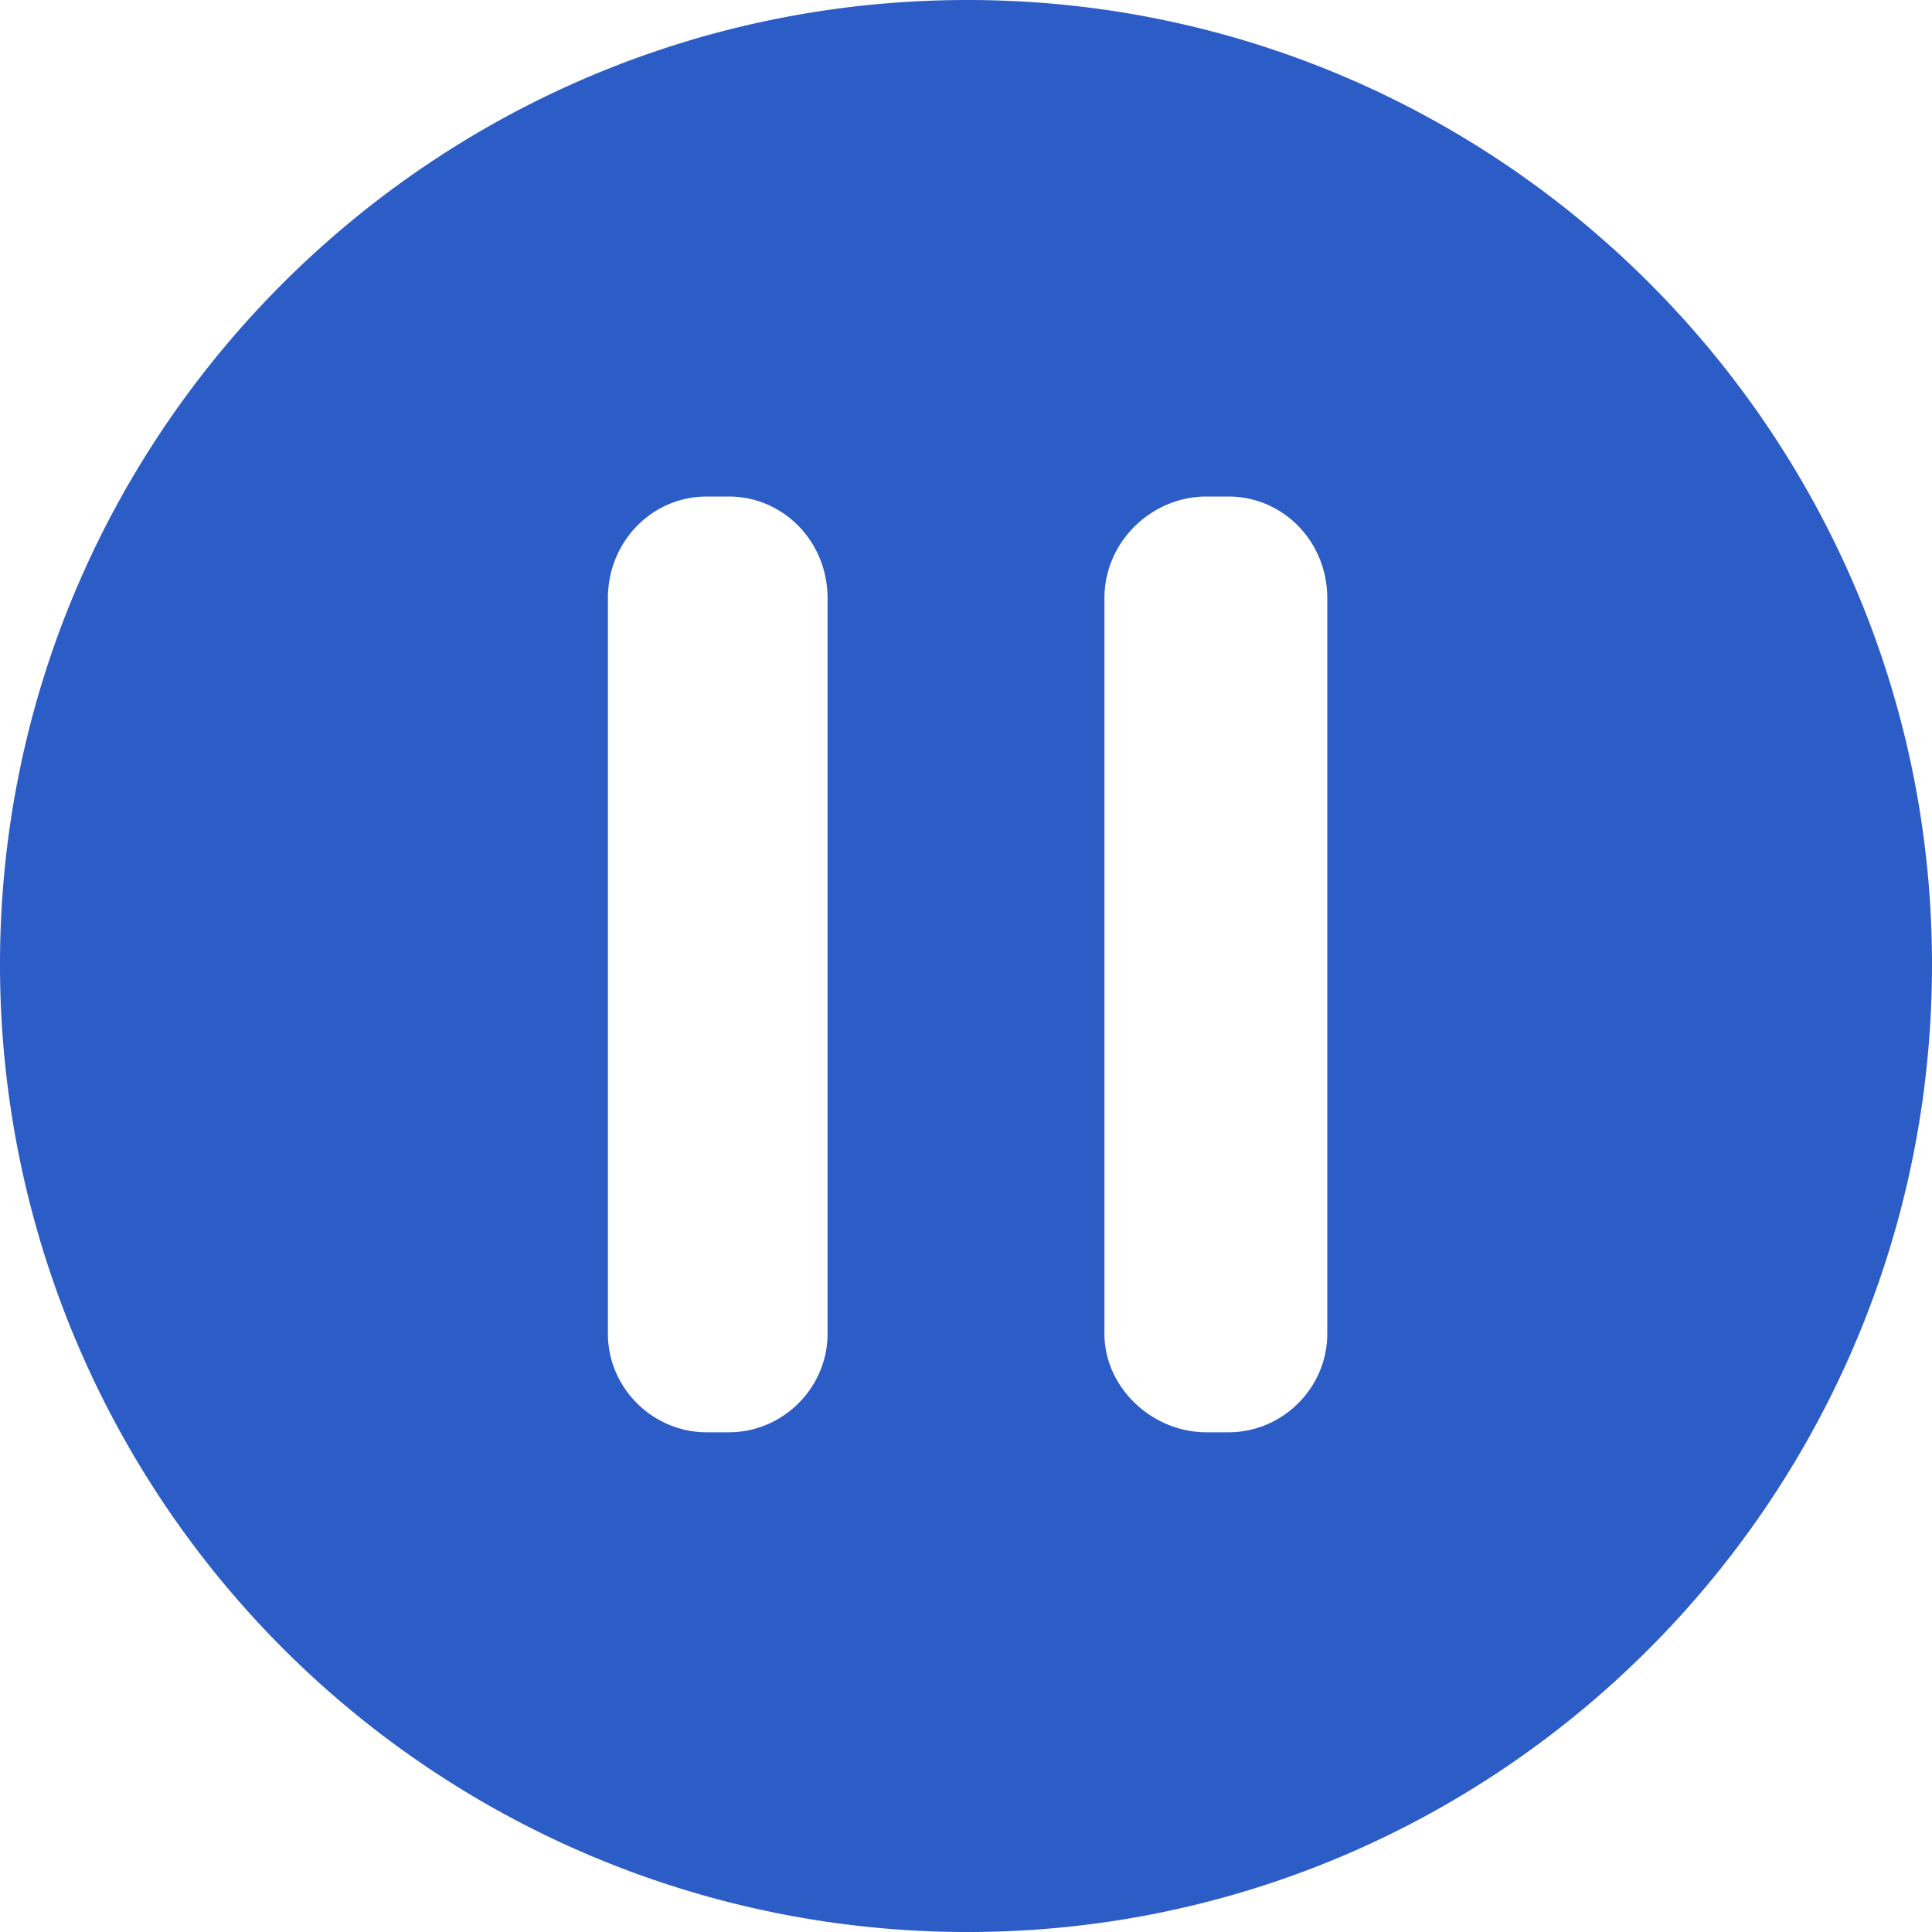 <svg xmlns="http://www.w3.org/2000/svg" width="20" height="20" fill="none" viewBox="0 0 20 20"><path fill="#2C5CC5" fill-rule="evenodd" d="M10.017 20C15.518 20 20 15.519 20 9.984 20 4.48 15.519 0 10.017 0 4.48 0 0 4.481 0 9.984A10.012 10.012 0 0010.017 20zm-2.702-5.173h.23c.56 0 1.022-.461 1.022-1.021V6.194c0-.593-.462-1.054-1.022-1.054h-.23c-.56 0-1.022.461-1.022 1.054v7.612c0 .56.462 1.021 1.022 1.021zm5.173 0h.23c.56 0 1.022-.461 1.022-1.021V6.194c0-.593-.462-1.054-1.022-1.054h-.23c-.56 0-1.055.461-1.055 1.054v7.612c0 .56.495 1.021 1.055 1.021z" clip-rule="evenodd"/></svg>